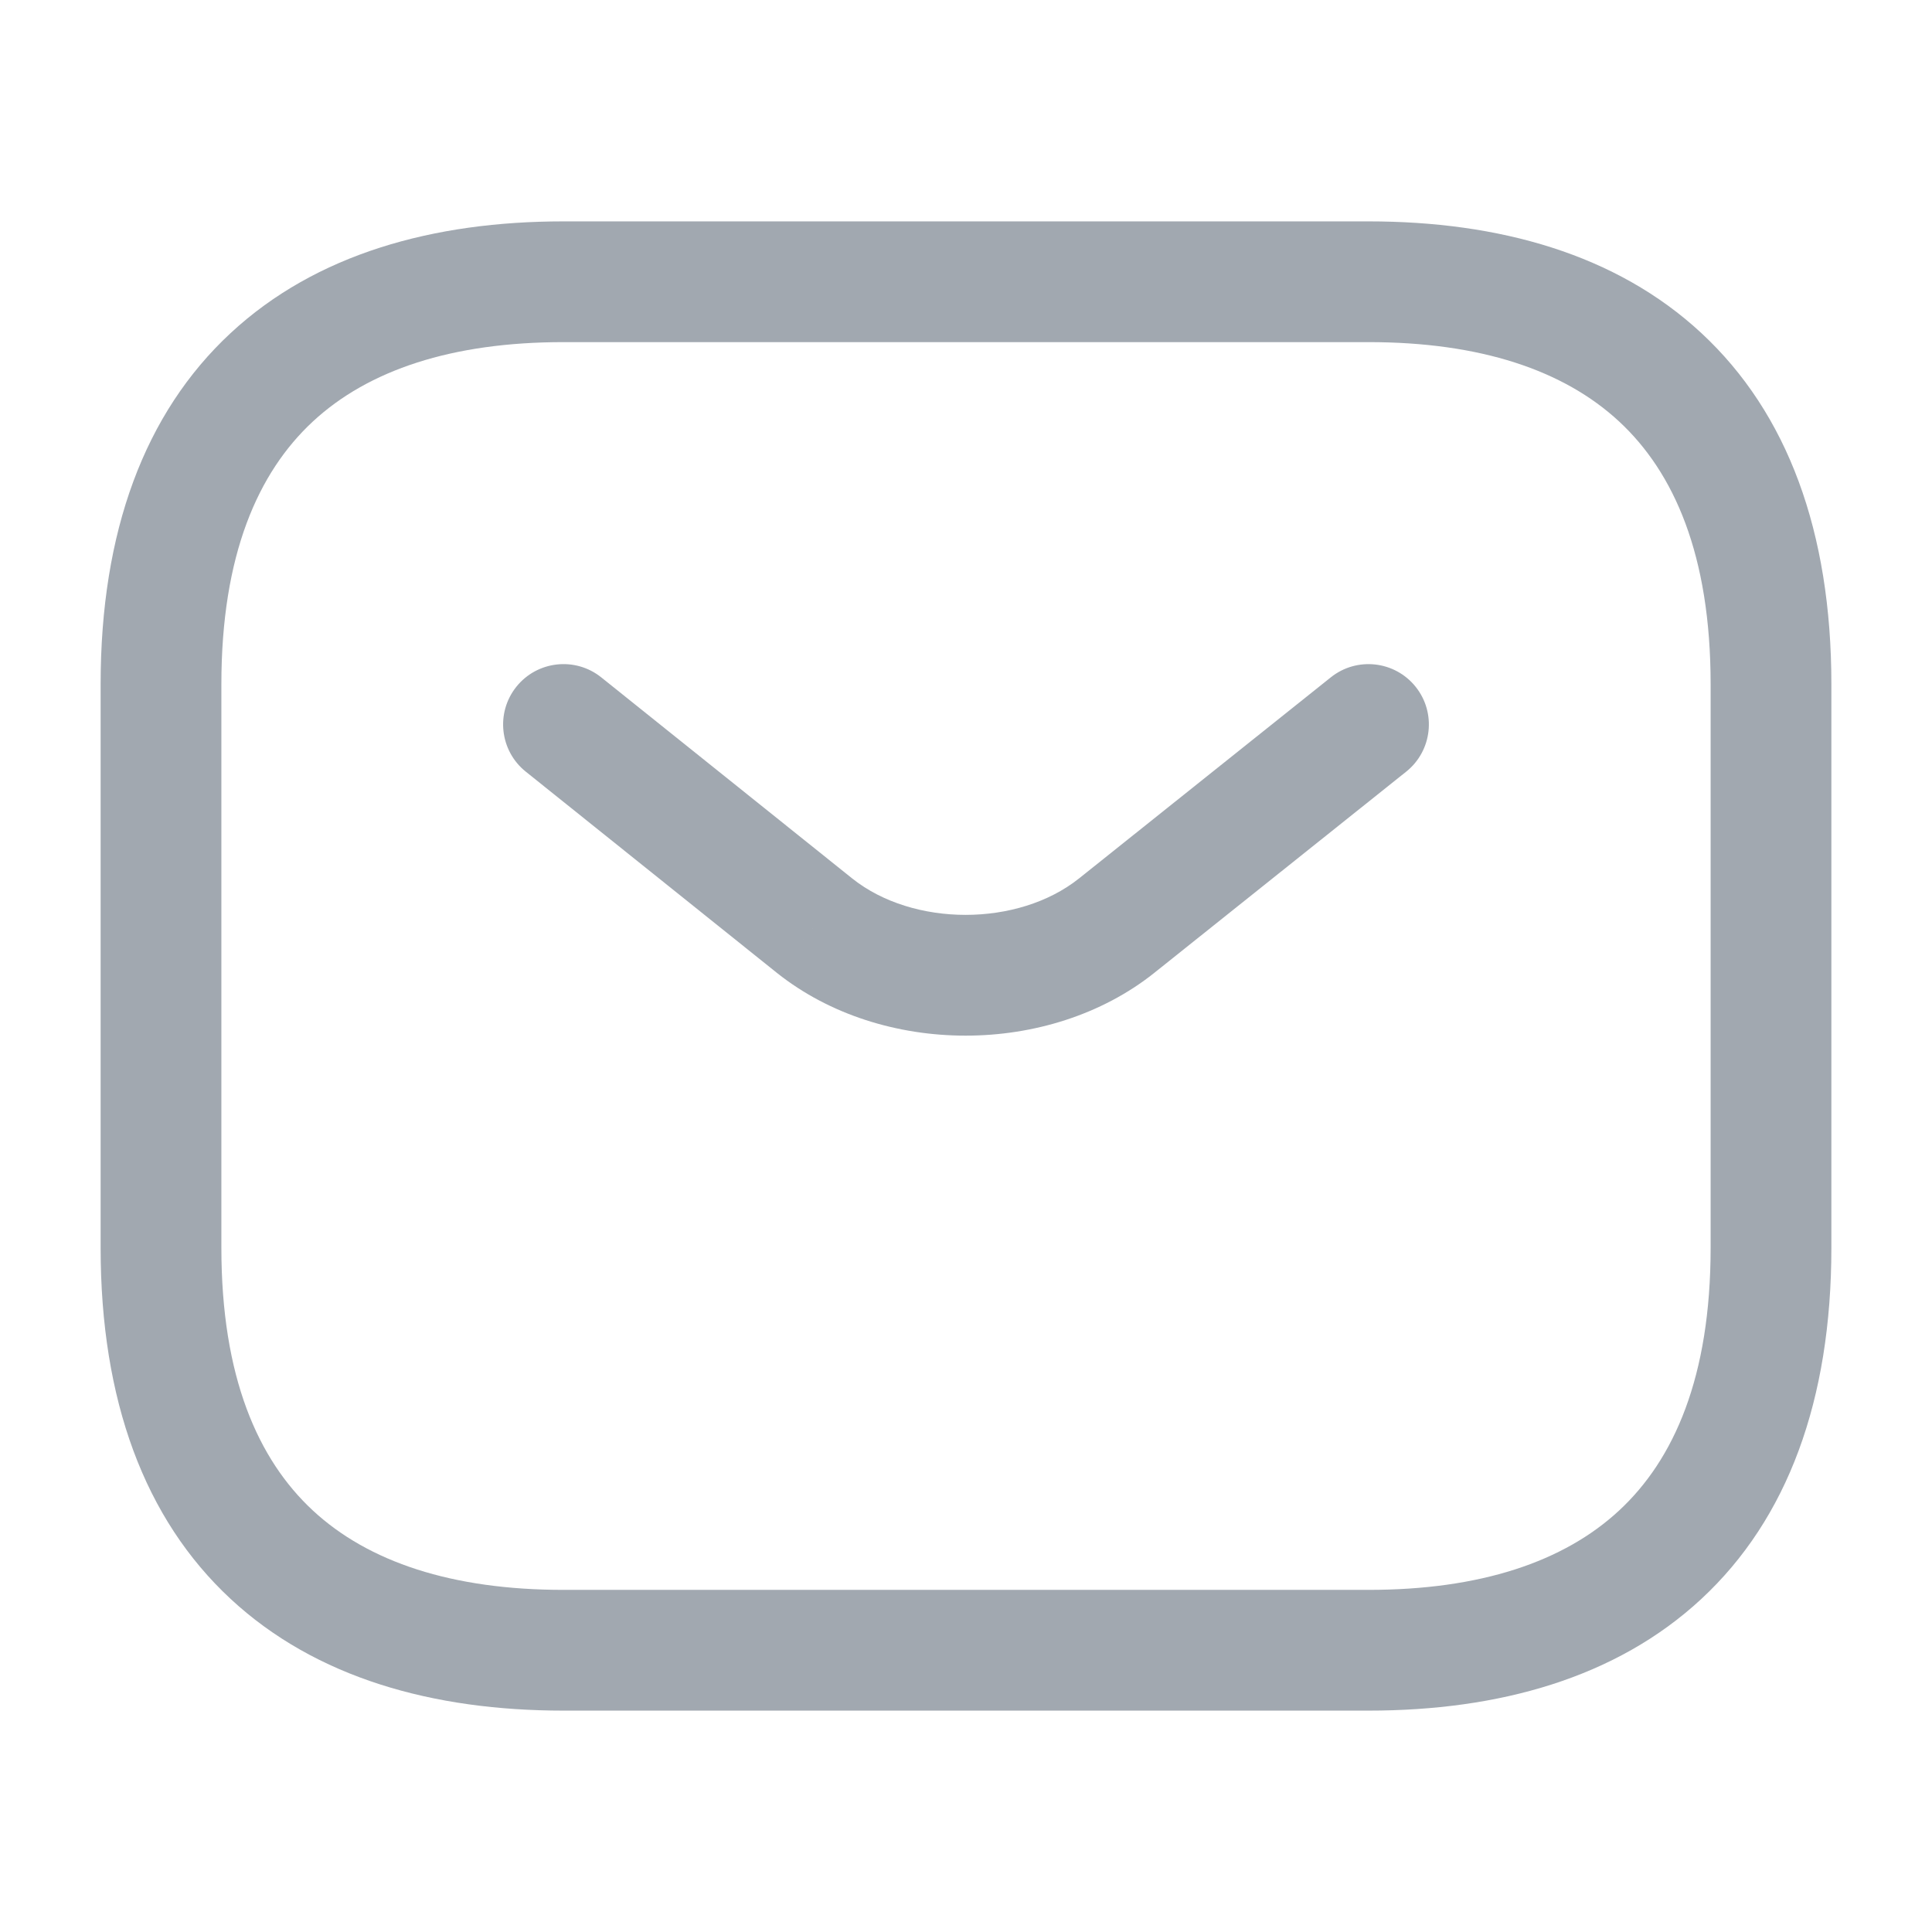 <svg width="48" height="48" viewBox="0 0 48 48" fill="none" xmlns="http://www.w3.org/2000/svg" xmlns:xlink="http://www.w3.org/1999/xlink">
<path d="M34,39.5L14,39.5L14,42.5L34,42.5L34,39.5ZM14,39.5C11.23,39.5 9.151,38.807 7.771,37.526C6.411,36.263 5.5,34.214 5.5,31L2.5,31C2.5,34.786 3.589,37.737 5.729,39.724C7.849,41.693 10.77,42.5 14,42.5L14,39.5ZM5.5,31L5.5,17L2.5,17L2.5,31L5.5,31ZM5.5,17C5.5,13.786 6.411,11.737 7.771,10.474C9.151,9.193 11.23,8.5 14,8.5L14,5.5C10.77,5.5 7.849,6.307 5.729,8.276C3.589,10.263 2.5,13.214 2.5,17L5.5,17ZM14,8.5L34,8.5L34,5.5L14,5.5L14,8.5ZM34,8.5C36.77,8.5 38.849,9.193 40.229,10.474C41.589,11.737 42.5,13.786 42.5,17L45.5,17C45.5,13.214 44.411,10.263 42.271,8.276C40.151,6.307 37.23,5.5 34,5.5L34,8.5ZM42.5,17L42.5,31L45.5,31L45.5,17L42.5,17ZM42.5,31C42.5,34.214 41.589,36.263 40.229,37.526C38.849,38.807 36.77,39.5 34,39.5L34,42.5C37.23,42.5 40.151,41.693 42.271,39.724C44.411,37.737 45.5,34.786 45.5,31L42.5,31Z" fill="#A1A8B0"/>
<path d="M34.936,19.172C35.583,18.655 35.689,17.711 35.172,17.064C34.655,16.417 33.711,16.311 33.064,16.828L34.936,19.172ZM27.74,23L28.674,24.174L28.676,24.172L27.74,23ZM20.24,23L19.302,24.171L19.306,24.174L20.24,23ZM14.938,16.829C14.291,16.311 13.347,16.416 12.829,17.062C12.311,17.709 12.416,18.653 13.062,19.171L14.938,16.829ZM33.064,16.828L26.804,21.828L28.676,24.172L34.936,19.172L33.064,16.828ZM26.806,21.826C25.293,23.031 22.687,23.031 21.174,21.826L19.306,24.174C21.913,26.249 26.067,26.249 28.674,24.174L26.806,21.826ZM21.178,21.829L14.938,16.829L13.062,19.171L19.302,24.171L21.178,21.829Z" fill="#A1A8B0"/>
</svg>
